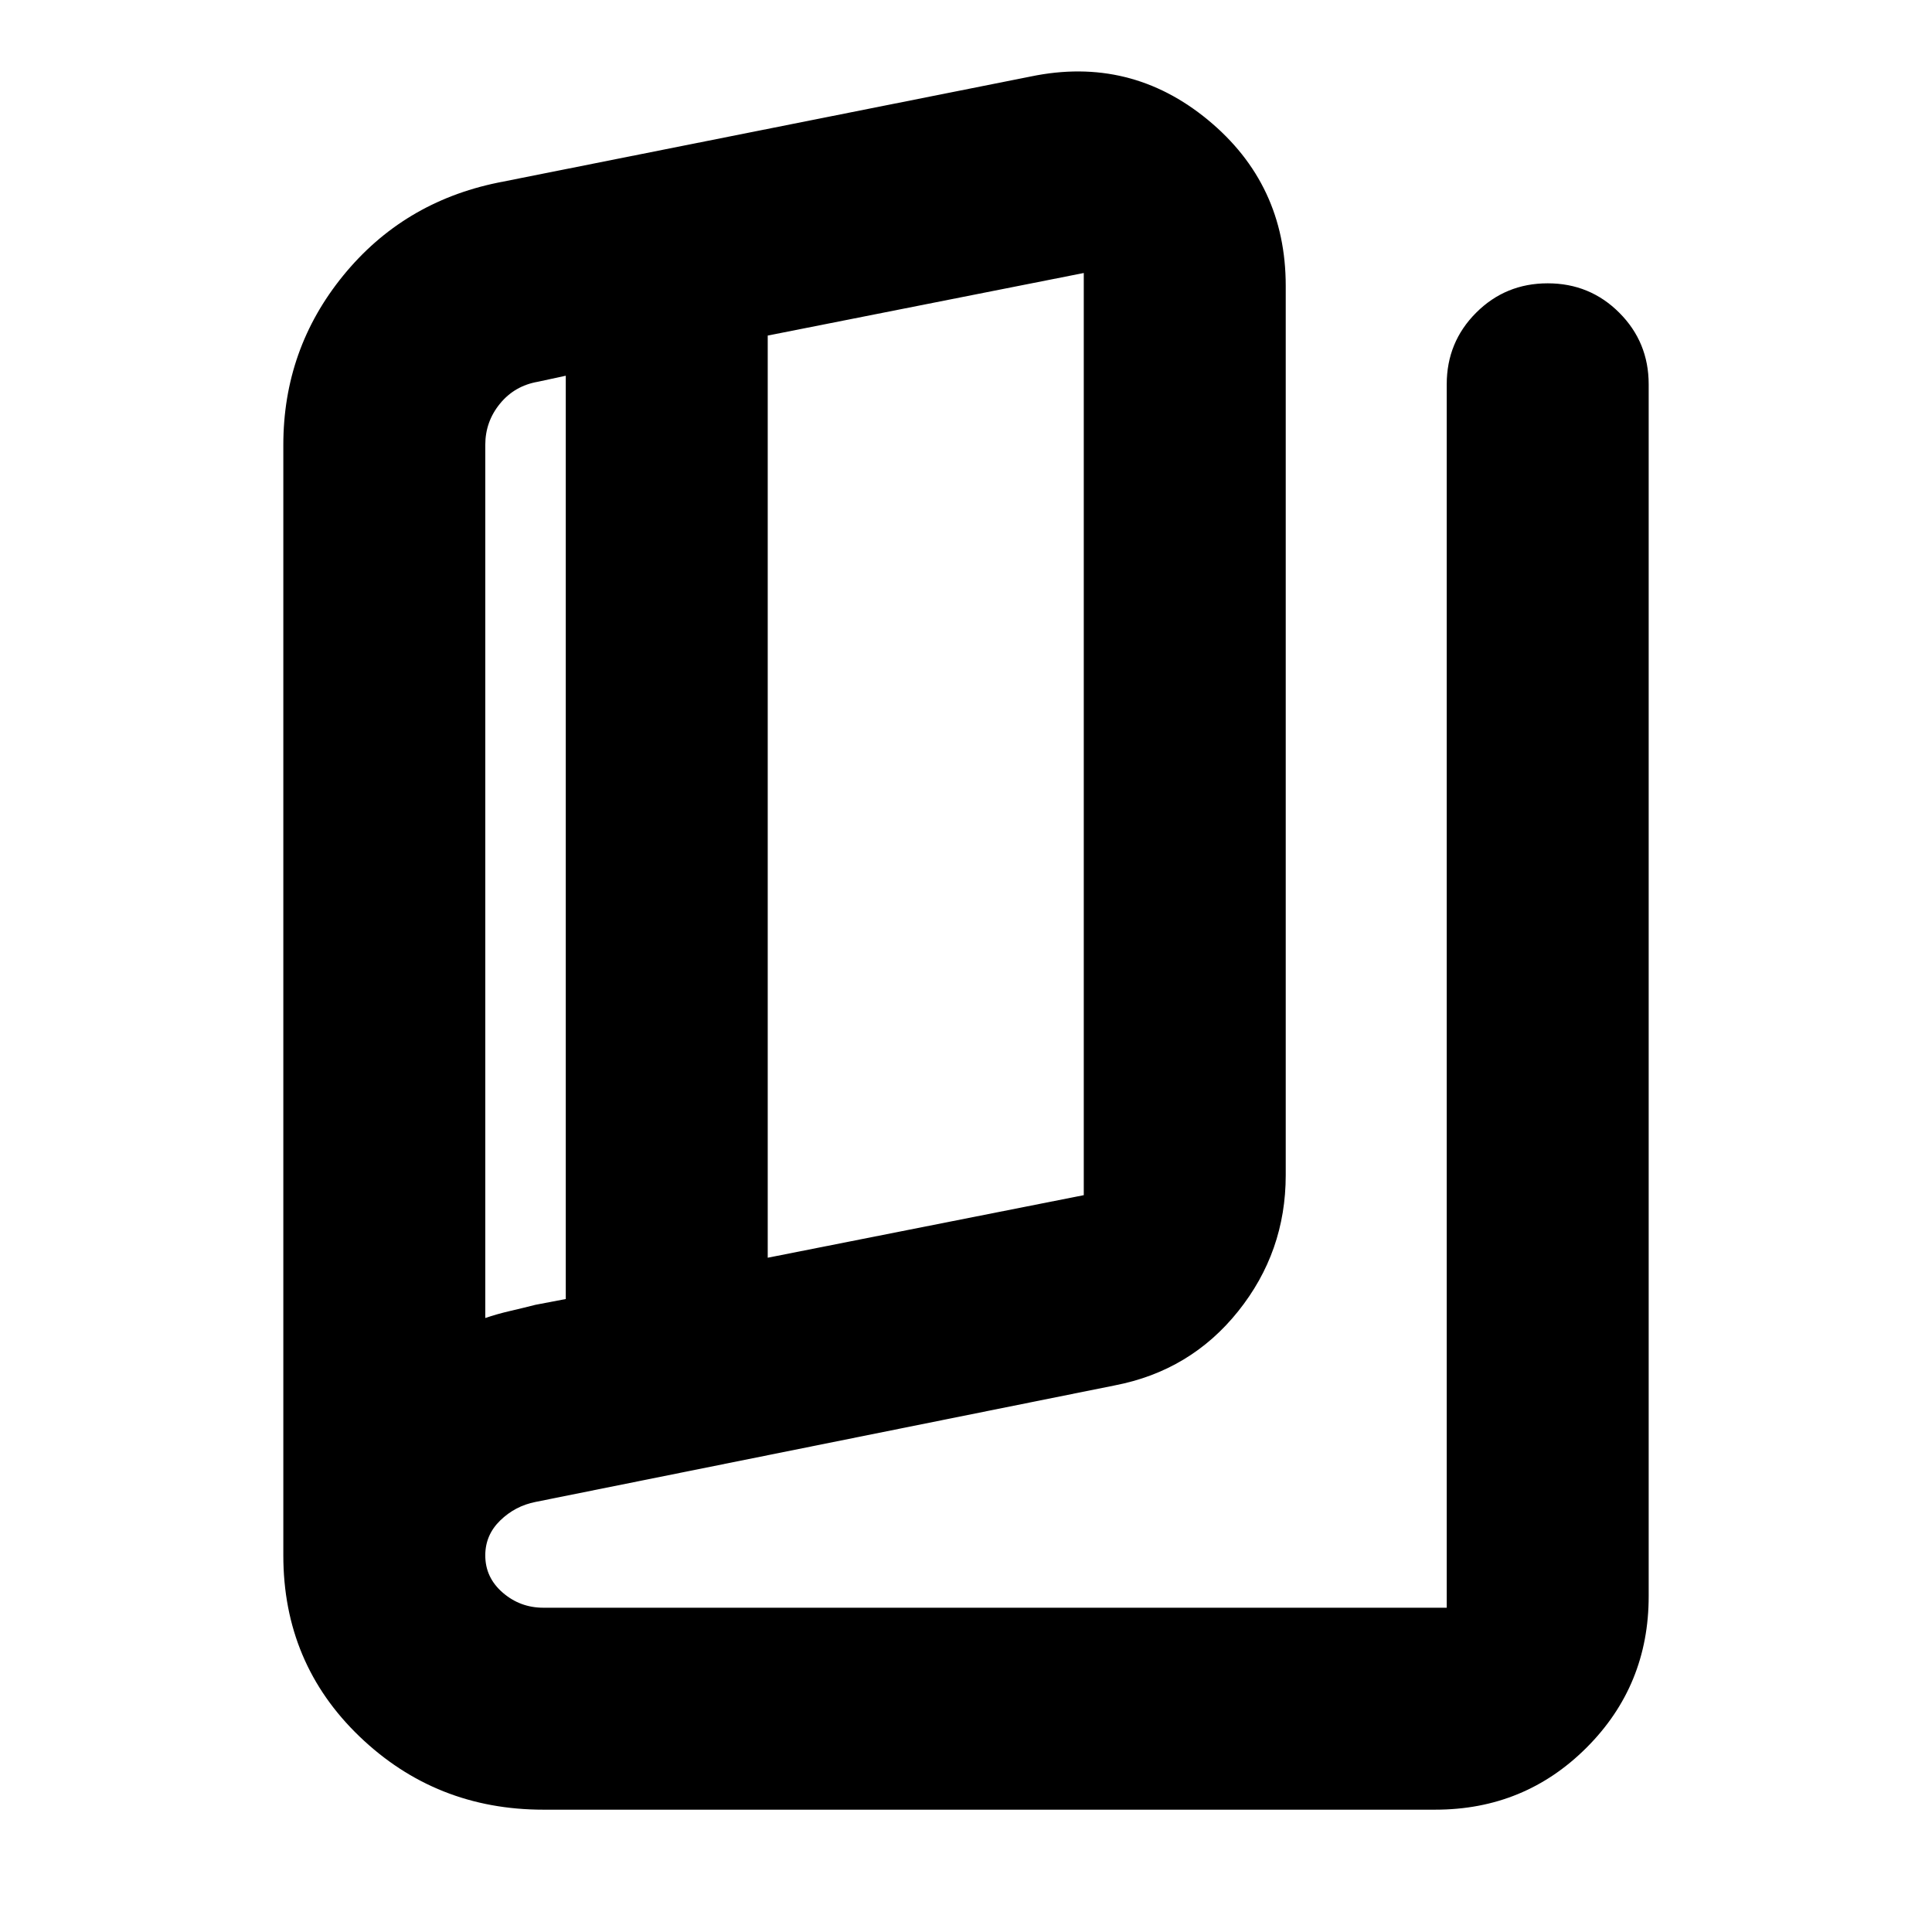 <svg xmlns="http://www.w3.org/2000/svg" height="24" viewBox="0 -960 960 960" width="24"><path d="M270-60.782q-53.479 0-91.349-36.355-37.869-36.355-37.869-89.993v-551.783q0-47.609 29.717-84.109 29.718-36.501 76.762-46.196l264.955-52.783q49.435-10.261 88.044 21.626 38.61 31.888 38.61 82.376v441.954q0 38.083-23.653 67.629-23.652 29.546-61.262 36.807l-287.868 57.913q-10.13 2-17.543 9.218-7.414 7.217-7.414 17.348 0 11 8.661 18.5t20.209 7.5h448.87v-607.914q0-20.957 14.608-35.565 14.609-14.609 35.566-14.609t35.565 14.609q14.609 14.608 14.609 35.565v602.261q0 44.305-30.848 75.153-30.848 30.848-75.153 30.848H270Zm111.479-274.263 157.042-31.086v-458.217l-157.042 31.087v458.216ZM281.13-314.523v-458.781l-13.869 3q-11.565 2-18.848 10.913-7.283 8.913-7.283 20.478v433.825q5.884-2 12.355-3.5 6.472-1.5 12.602-3.065l15.043-2.87Zm-40-455.781v465.216-465.216Z"/></svg>
